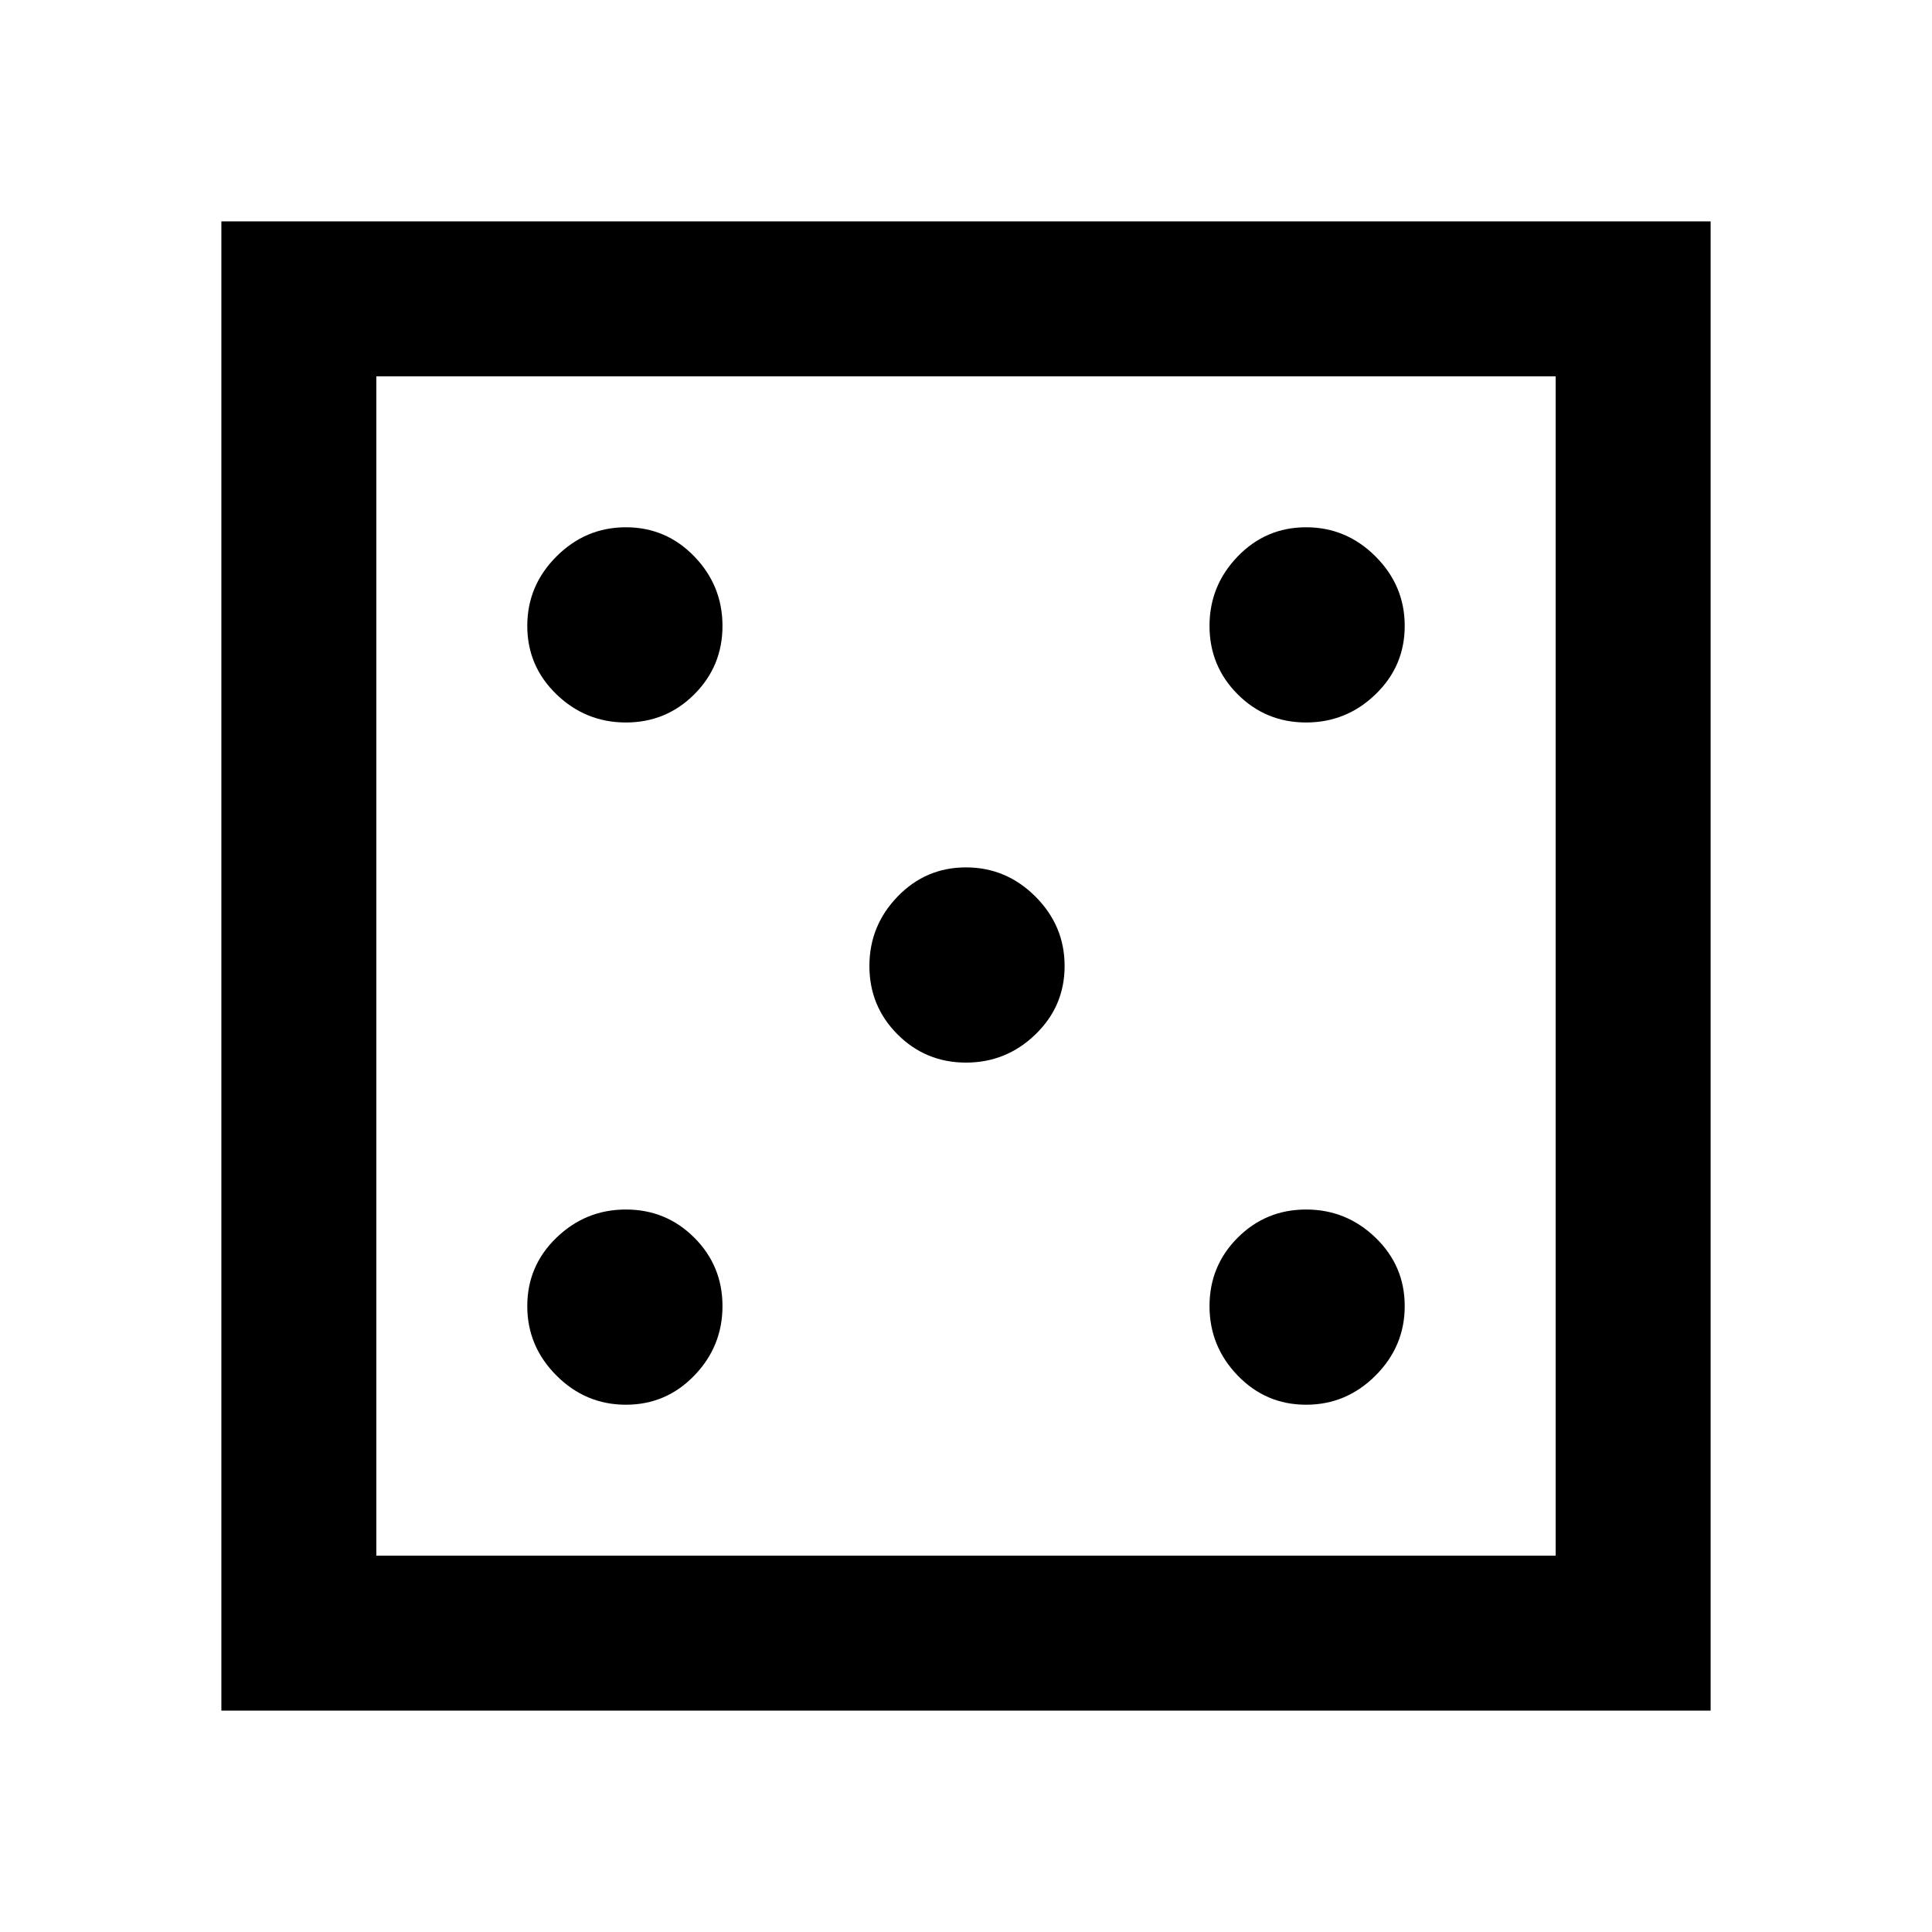 <svg xmlns="http://www.w3.org/2000/svg" height="48" width="48"><path d="M15.55 34.9Q16.55 34.9 17.25 34.175Q17.95 33.45 17.95 32.45Q17.95 31.45 17.25 30.75Q16.55 30.05 15.55 30.05Q14.55 30.05 13.825 30.75Q13.1 31.45 13.1 32.45Q13.1 33.45 13.825 34.175Q14.55 34.9 15.55 34.9ZM15.55 17.95Q16.55 17.95 17.25 17.25Q17.95 16.55 17.95 15.55Q17.95 14.55 17.25 13.825Q16.55 13.1 15.55 13.1Q14.55 13.1 13.825 13.825Q13.1 14.55 13.1 15.55Q13.1 16.55 13.825 17.25Q14.55 17.95 15.55 17.95ZM24 26.4Q25 26.4 25.725 25.7Q26.45 25 26.45 24Q26.45 23 25.725 22.275Q25 21.55 24 21.55Q23 21.55 22.3 22.275Q21.6 23 21.6 24Q21.6 25 22.3 25.7Q23 26.4 24 26.4ZM32.45 34.9Q33.45 34.9 34.175 34.175Q34.9 33.45 34.9 32.45Q34.9 31.45 34.175 30.75Q33.45 30.05 32.45 30.05Q31.45 30.05 30.75 30.75Q30.05 31.45 30.05 32.45Q30.05 33.45 30.75 34.175Q31.45 34.9 32.45 34.9ZM32.45 17.95Q33.45 17.95 34.175 17.25Q34.9 16.55 34.9 15.55Q34.9 14.55 34.175 13.825Q33.45 13.1 32.45 13.1Q31.45 13.1 30.75 13.825Q30.05 14.55 30.05 15.55Q30.05 16.55 30.75 17.25Q31.45 17.95 32.45 17.95ZM5.5 42.5V5.5H42.5V42.5ZM9.35 38.65H38.65V9.35H9.35ZM9.35 38.65V9.35V38.65Z"/></svg>